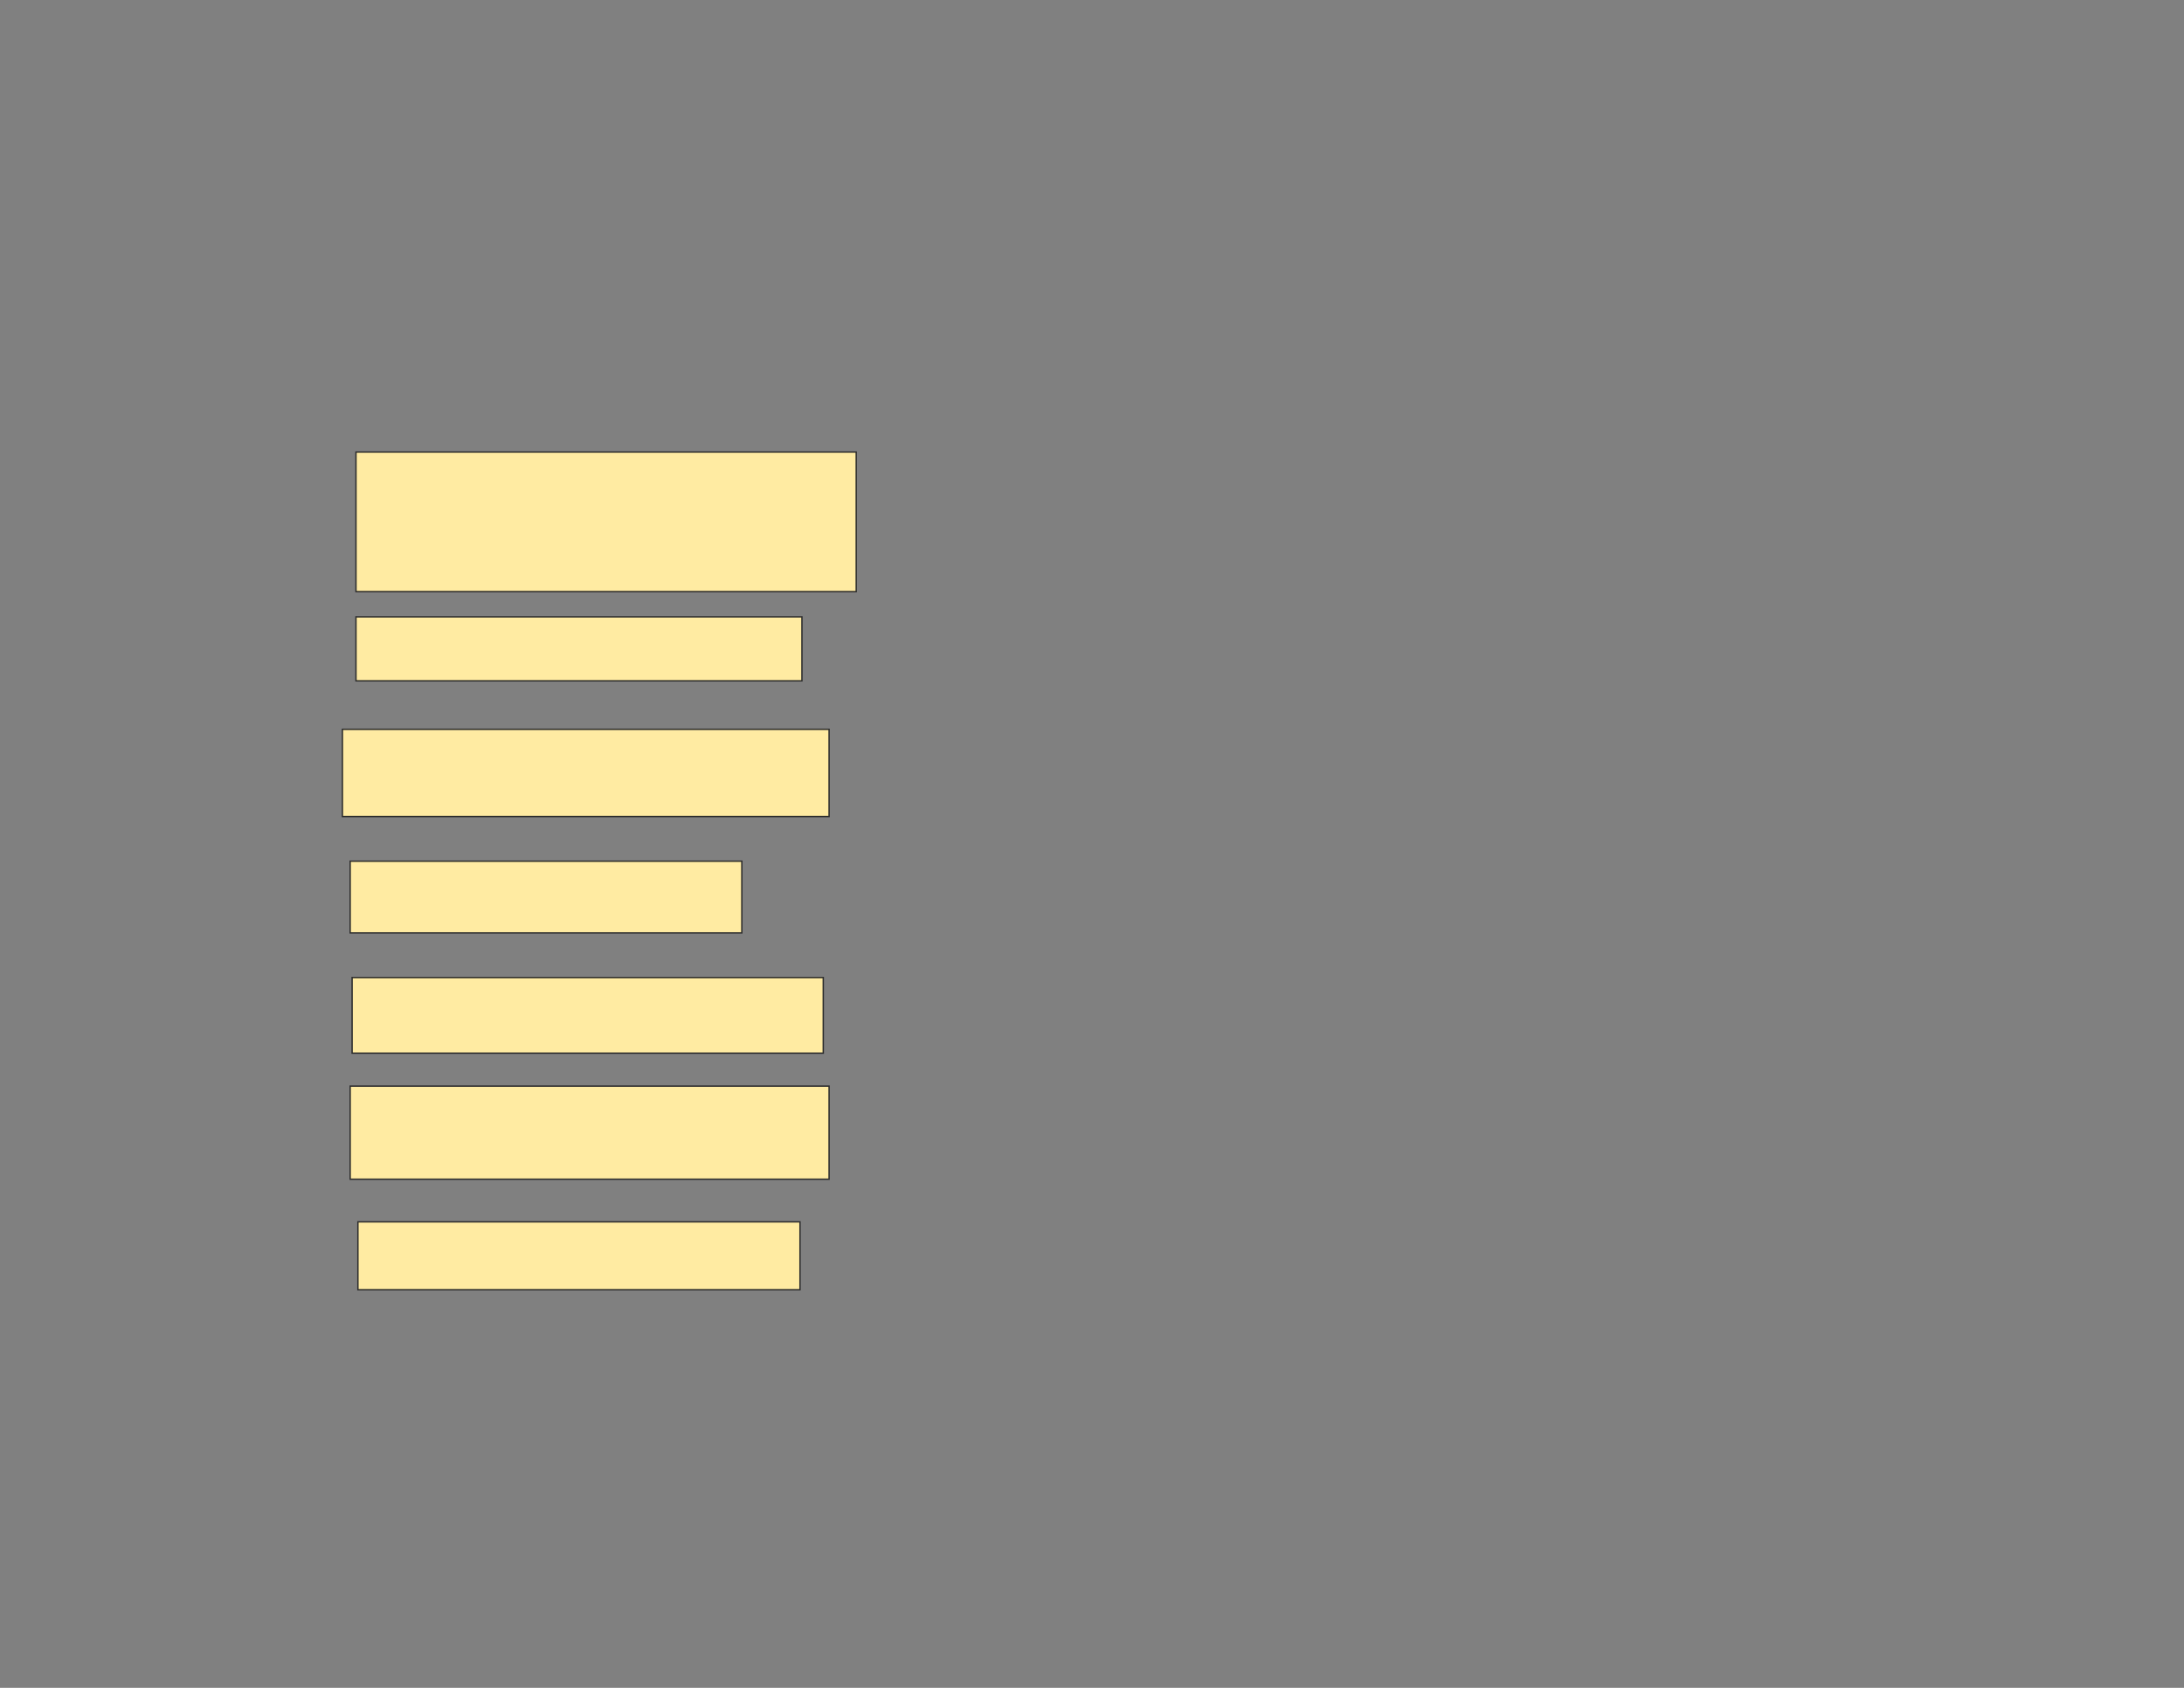 <svg xmlns="http://www.w3.org/2000/svg" width="1584" height="1224">
 <rect width="100%" height="100%" fill="#808080" stroke="none"/>
 <!-- Created with Image Occlusion Enhanced -->
 <g>
  <title>Labels</title>
 </g>
 <g>
  <title>Masks</title>
  <rect id="57ac19485d3f42f992ee61df2d1f20f1-oa-1" height="101.25" width="362.812" y="327.797" x="258.187" stroke="#2D2D2D" fill="#FFEBA2"/>
  <rect id="57ac19485d3f42f992ee61df2d1f20f1-oa-2" height="46.406" width="323.437" y="447.328" x="258.187" stroke="#2D2D2D" fill="#FFEBA2"/>
  <rect id="57ac19485d3f42f992ee61df2d1f20f1-oa-3" height="63.281" width="352.969" y="528.891" x="248.344" stroke="#2D2D2D" fill="#FFEBA2"/>
  <rect id="57ac19485d3f42f992ee61df2d1f20f1-oa-4" height="52.031" width="284.062" y="624.516" x="253.969" stroke="#2D2D2D" fill="#FFEBA2"/>
  <rect id="57ac19485d3f42f992ee61df2d1f20f1-oa-5" height="54.844" width="341.719" y="708.891" x="255.375" stroke="#2D2D2D" fill="#FFEBA2"/>
  <rect id="57ac19485d3f42f992ee61df2d1f20f1-oa-6" height="67.5" width="347.344" y="787.641" x="253.969" stroke="#2D2D2D" fill="#FFEBA2"/>
  <rect id="57ac19485d3f42f992ee61df2d1f20f1-oa-7" height="49.219" width="320.625" y="886.078" x="259.594" stroke="#2D2D2D" fill="#FFEBA2"/>
 </g>
</svg>